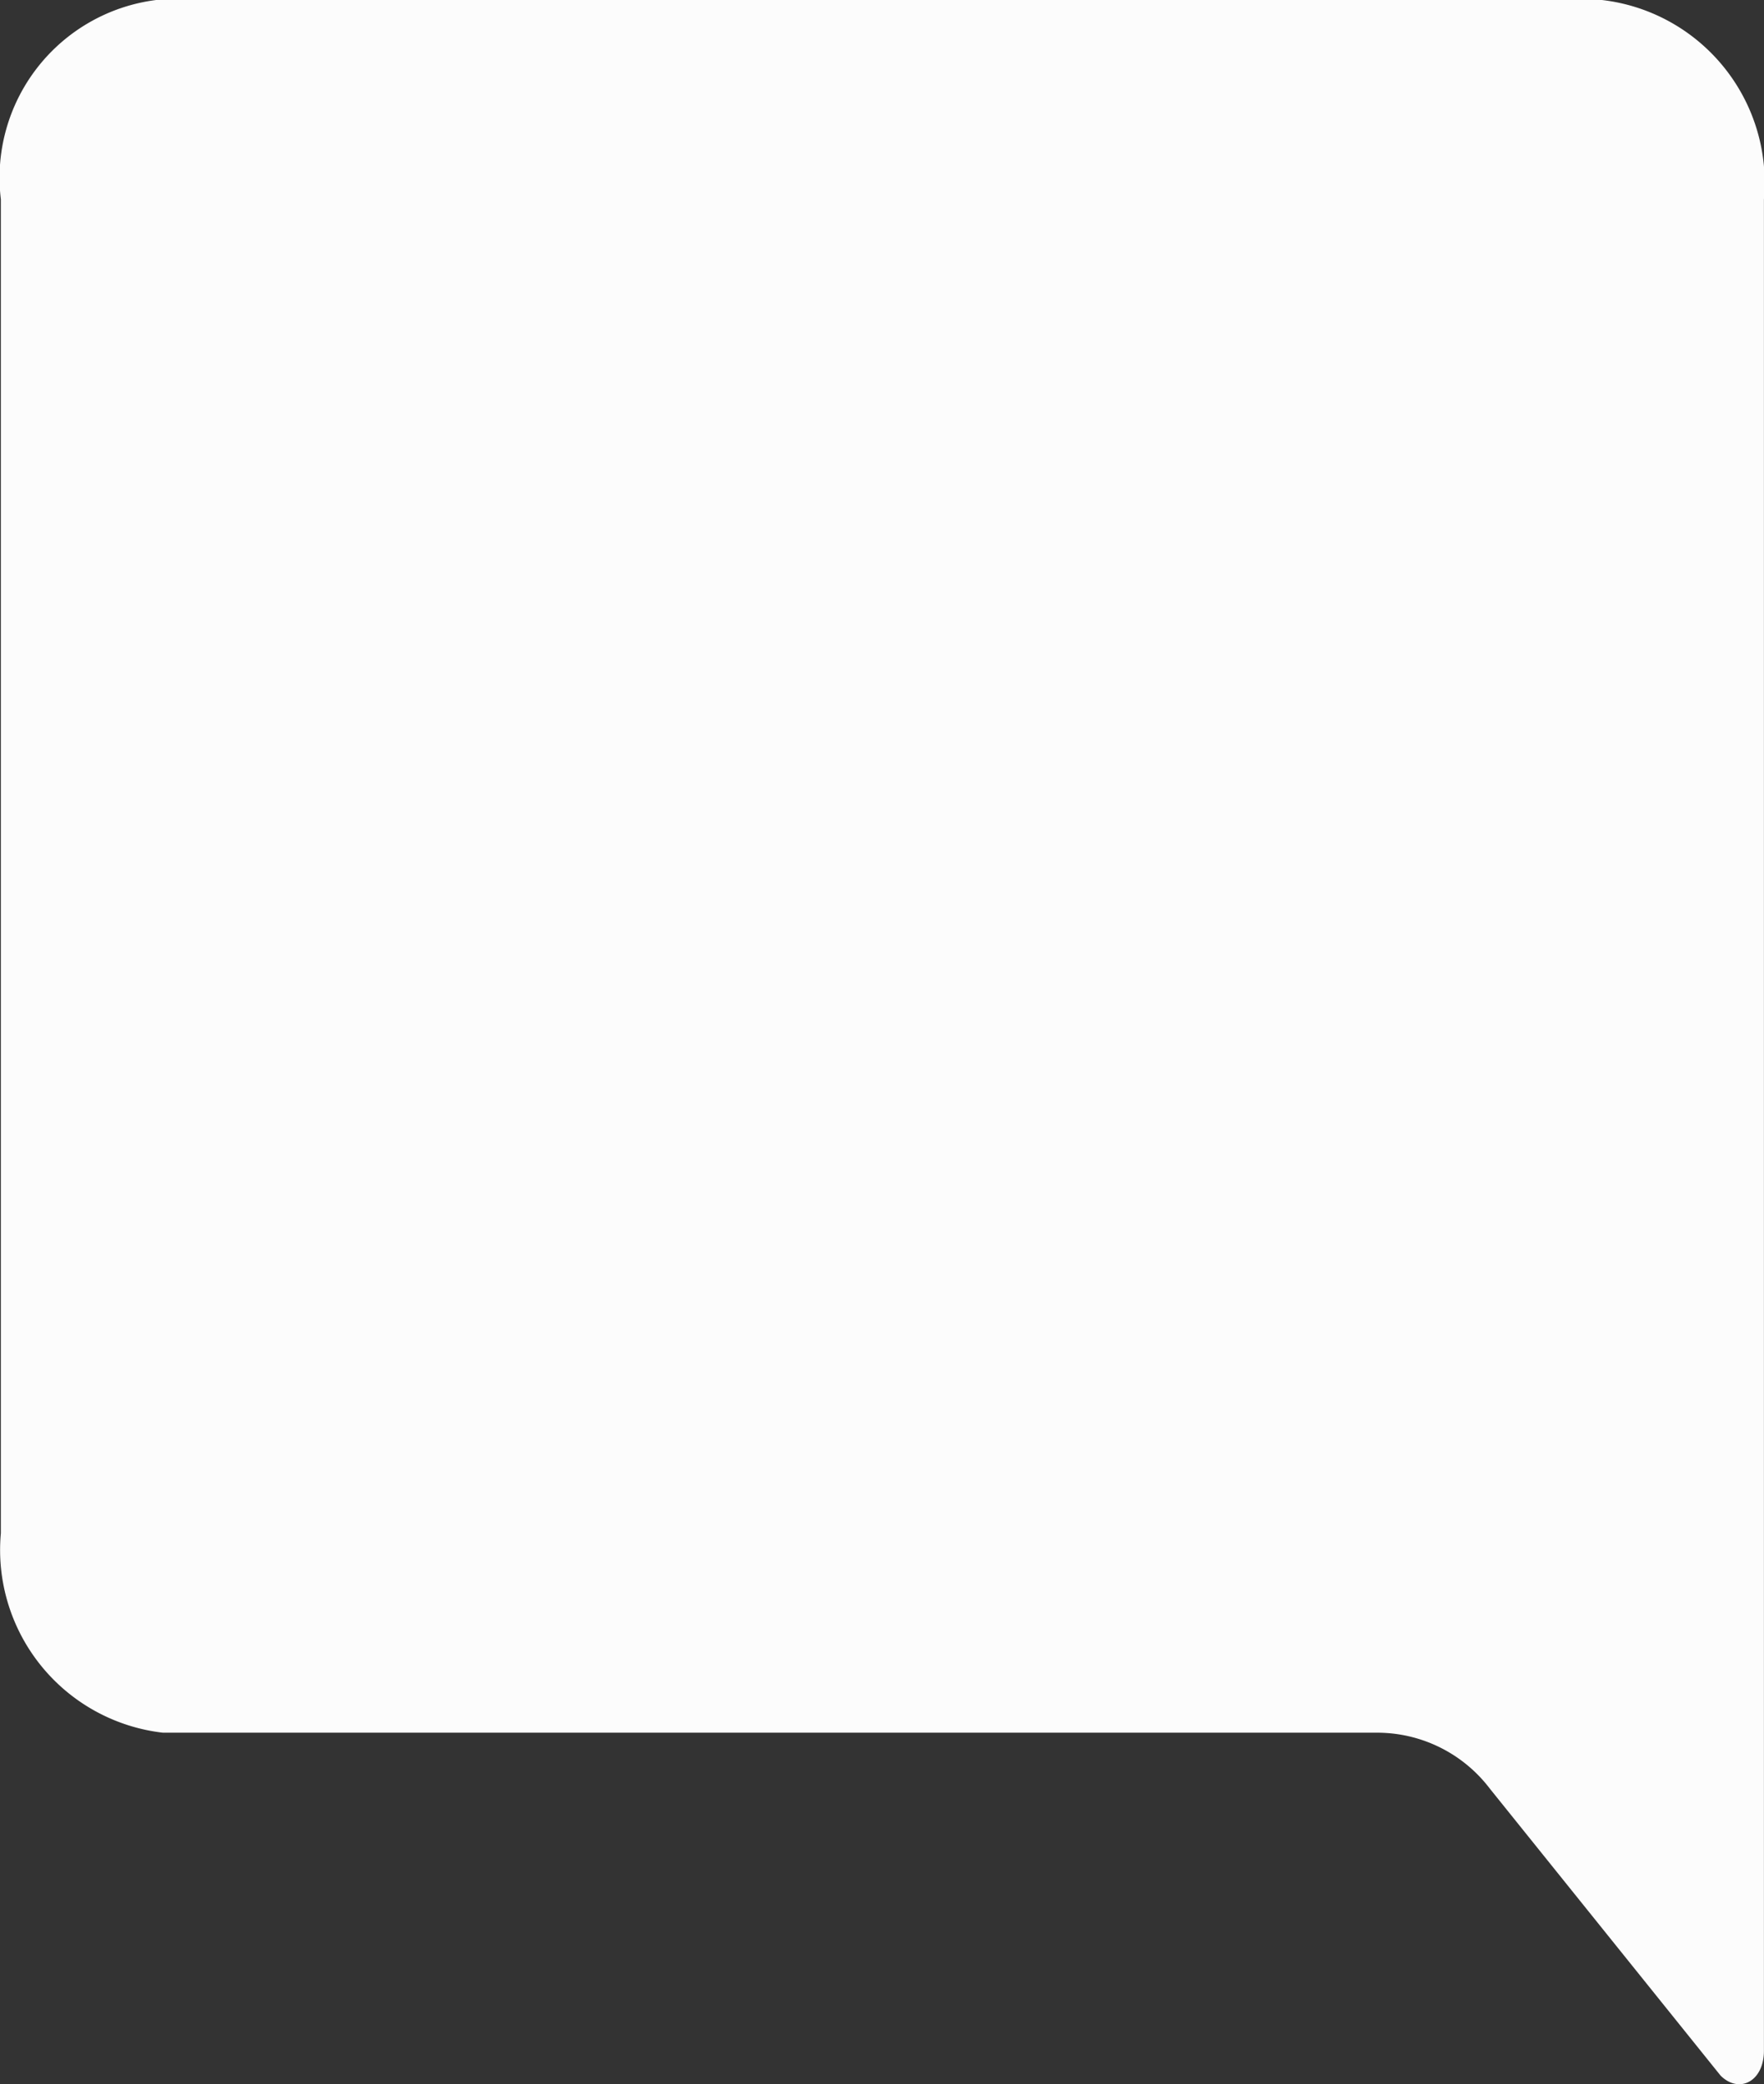 <svg xmlns="http://www.w3.org/2000/svg" width="24.392" height="28.816" viewBox="0 0 24.392 28.816">
  <rect x="0" y="0" width="24.392" height="28.816" fill="#333333" stroke="none"/>
  <path id="Path_694" data-name="Path 694" d="M344.853,614.1h19.992a2.543,2.543,0,0,1,2.24,2.758V642.45c0,.431-.345.6-.6.345l-3.188-3.964a1.957,1.957,0,0,0-1.551-.776h-16.8a2.543,2.543,0,0,1-2.24-2.758V616.857A2.476,2.476,0,0,1,344.853,614.1Z" transform="translate(-342.694 -614.1)" fill="#fcfcfc"/>
</svg>
